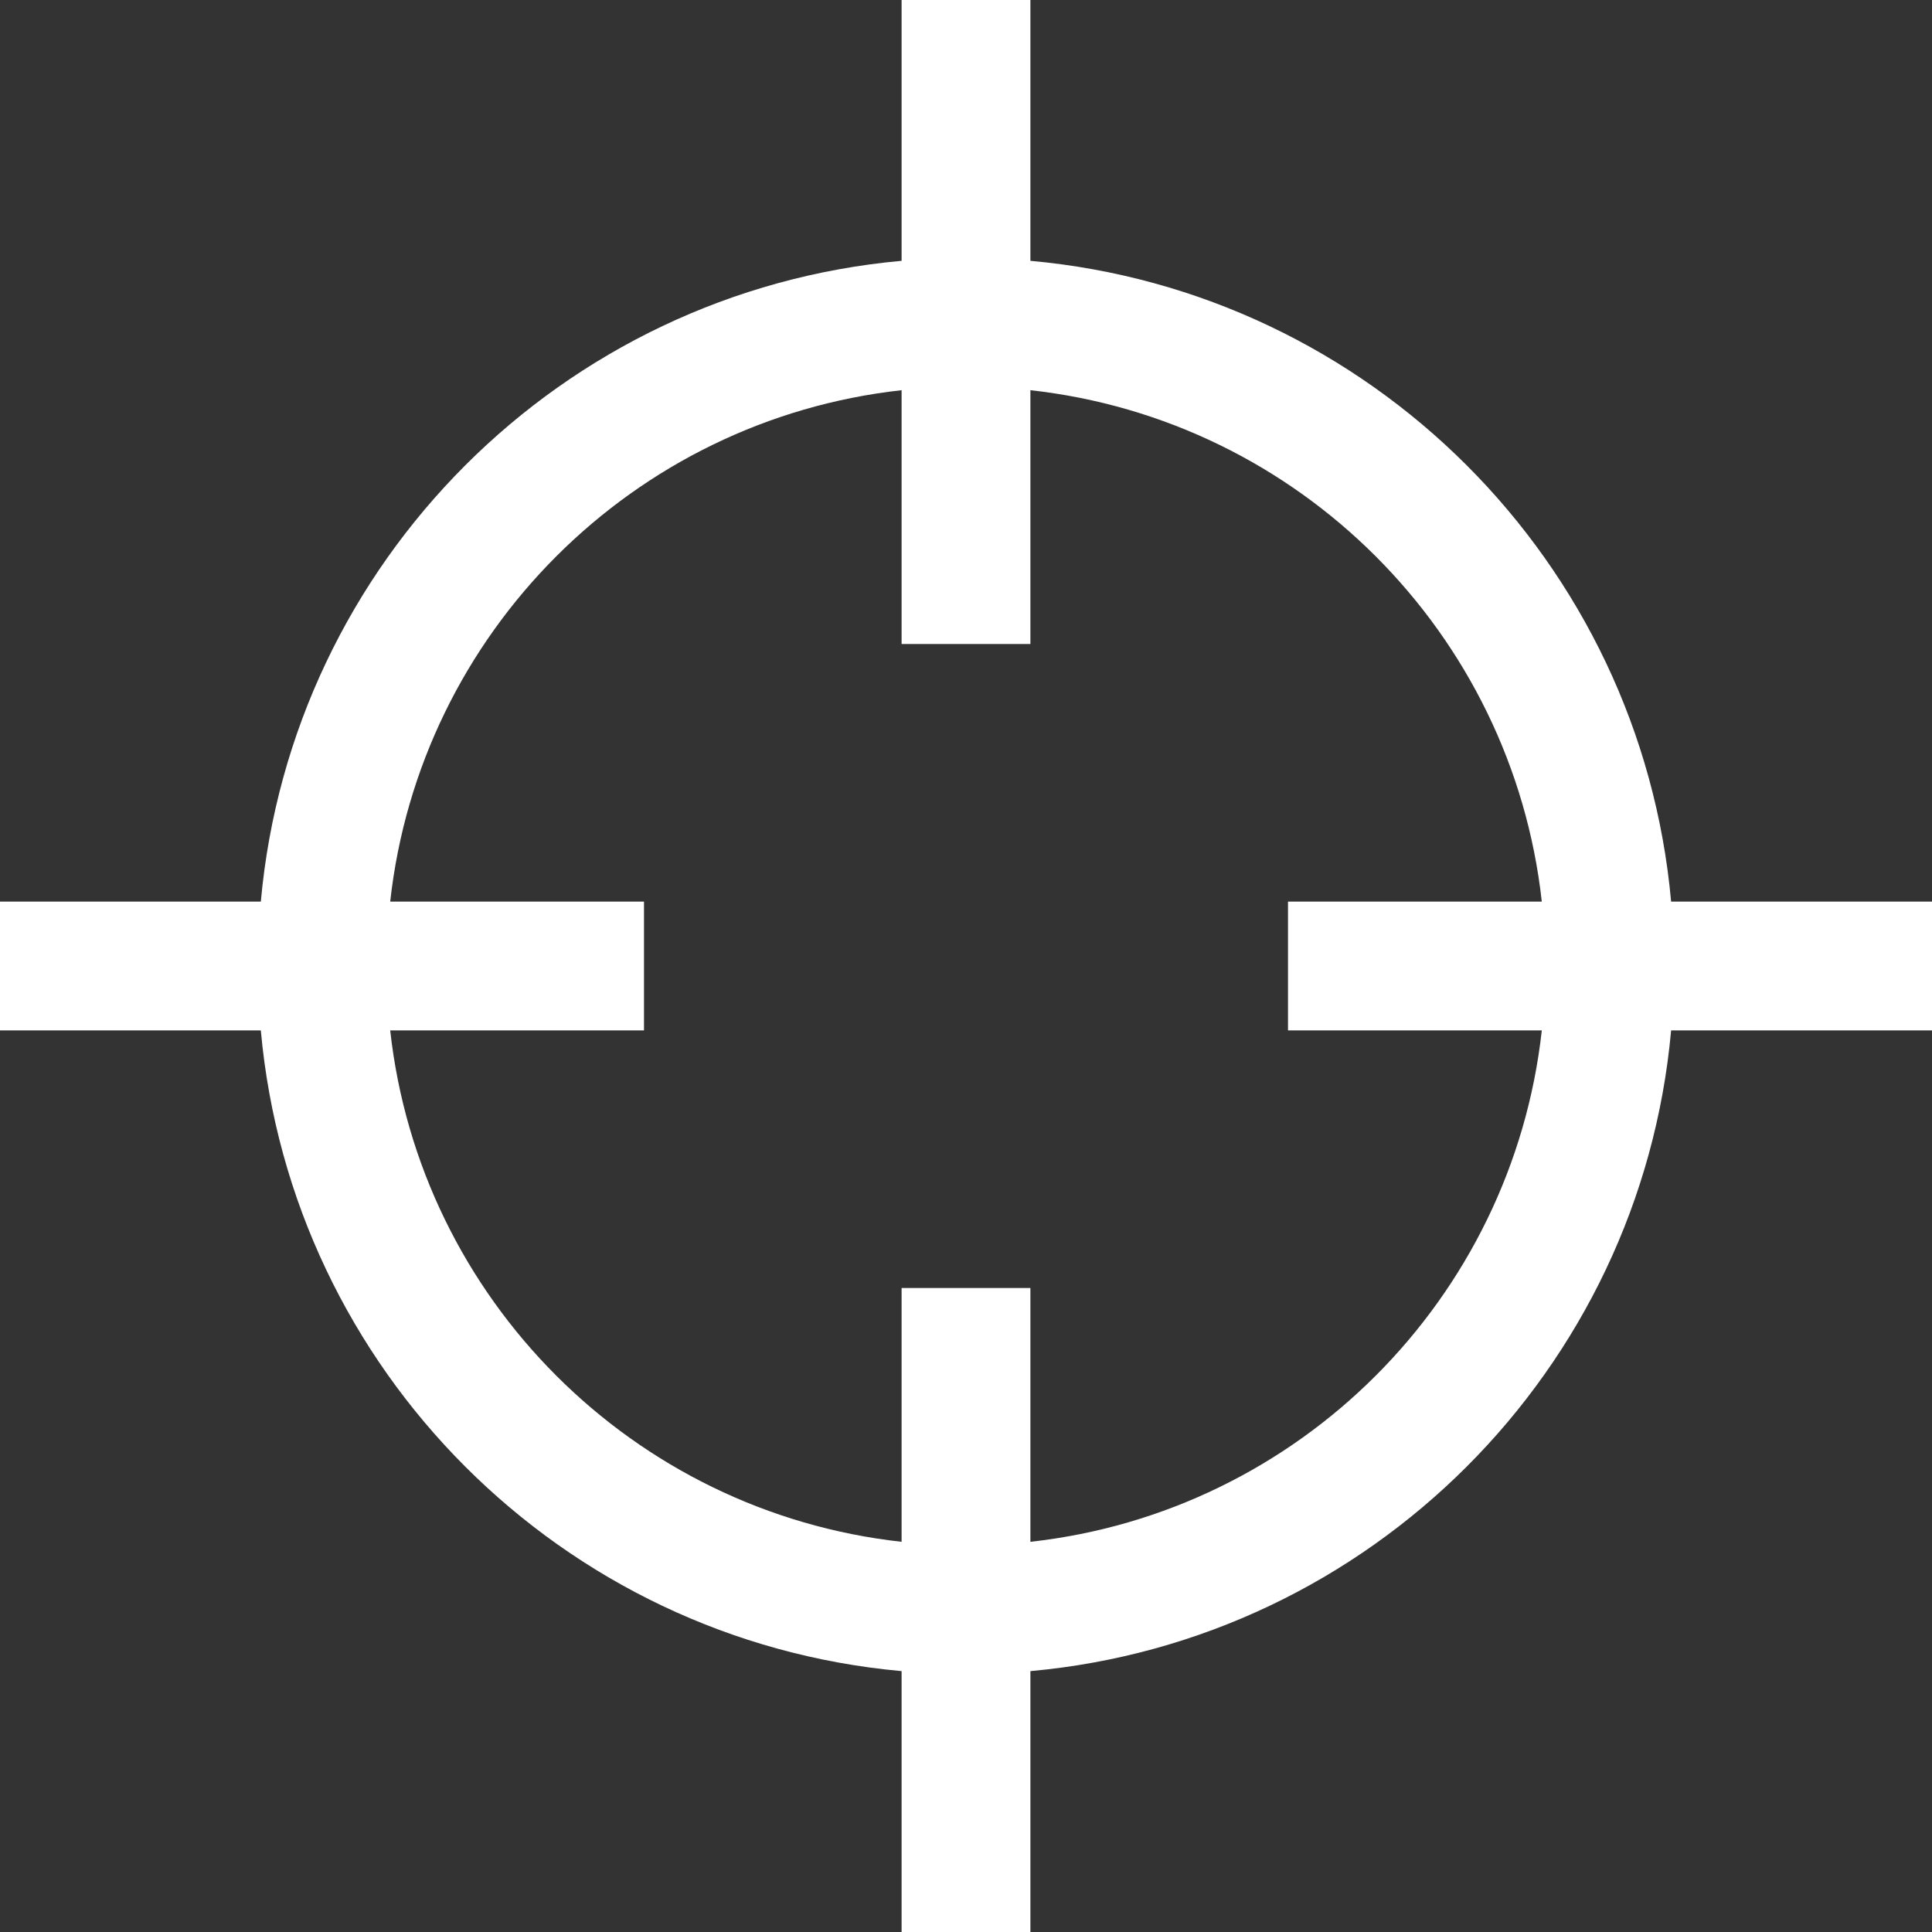 <?xml version="1.0" encoding="iso-8859-1"?>
<!-- Generator: Adobe Illustrator 14.0.0, SVG Export Plug-In . SVG Version: 6.00 Build 43363)  -->
<!DOCTYPE svg PUBLIC "-//W3C//DTD SVG 1.1//EN" "http://www.w3.org/Graphics/SVG/1.1/DTD/svg11.dtd">
<svg version="1.1" id="Layer_1" xmlns="http://www.w3.org/2000/svg" xmlns:xlink="http://www.w3.org/1999/xlink" x="0px" y="0px"
	 width="30px" height="30px" viewBox="0 0 30 30" style="enable-background:new 0 0 30 30;" xml:space="preserve">
<rect x="0" y="0" width="30" height="30" fill="#333333" stroke="none"/>
<path style="fill:#fff" d="M30,14h-4.051C25.474,8.724,21.275,4.526,16,4.05V0h-2v4.05C8.724,4.526,4.526,8.724,4.05,14H0v2h4.05
	c0.476,5.275,4.674,9.474,9.95,9.949V30h2v-4.051c5.275-0.476,9.474-4.674,9.949-9.949H30V14z M16,23.941V20h-2v3.941
	C9.829,23.48,6.52,20.171,6.059,16H10v-2H6.059C6.52,9.829,9.829,6.52,14,6.059V10h2V6.059C20.171,6.52,23.48,9.829,23.941,14H20v2
	h3.941C23.48,20.171,20.171,23.48,16,23.941z"/>
</svg>
